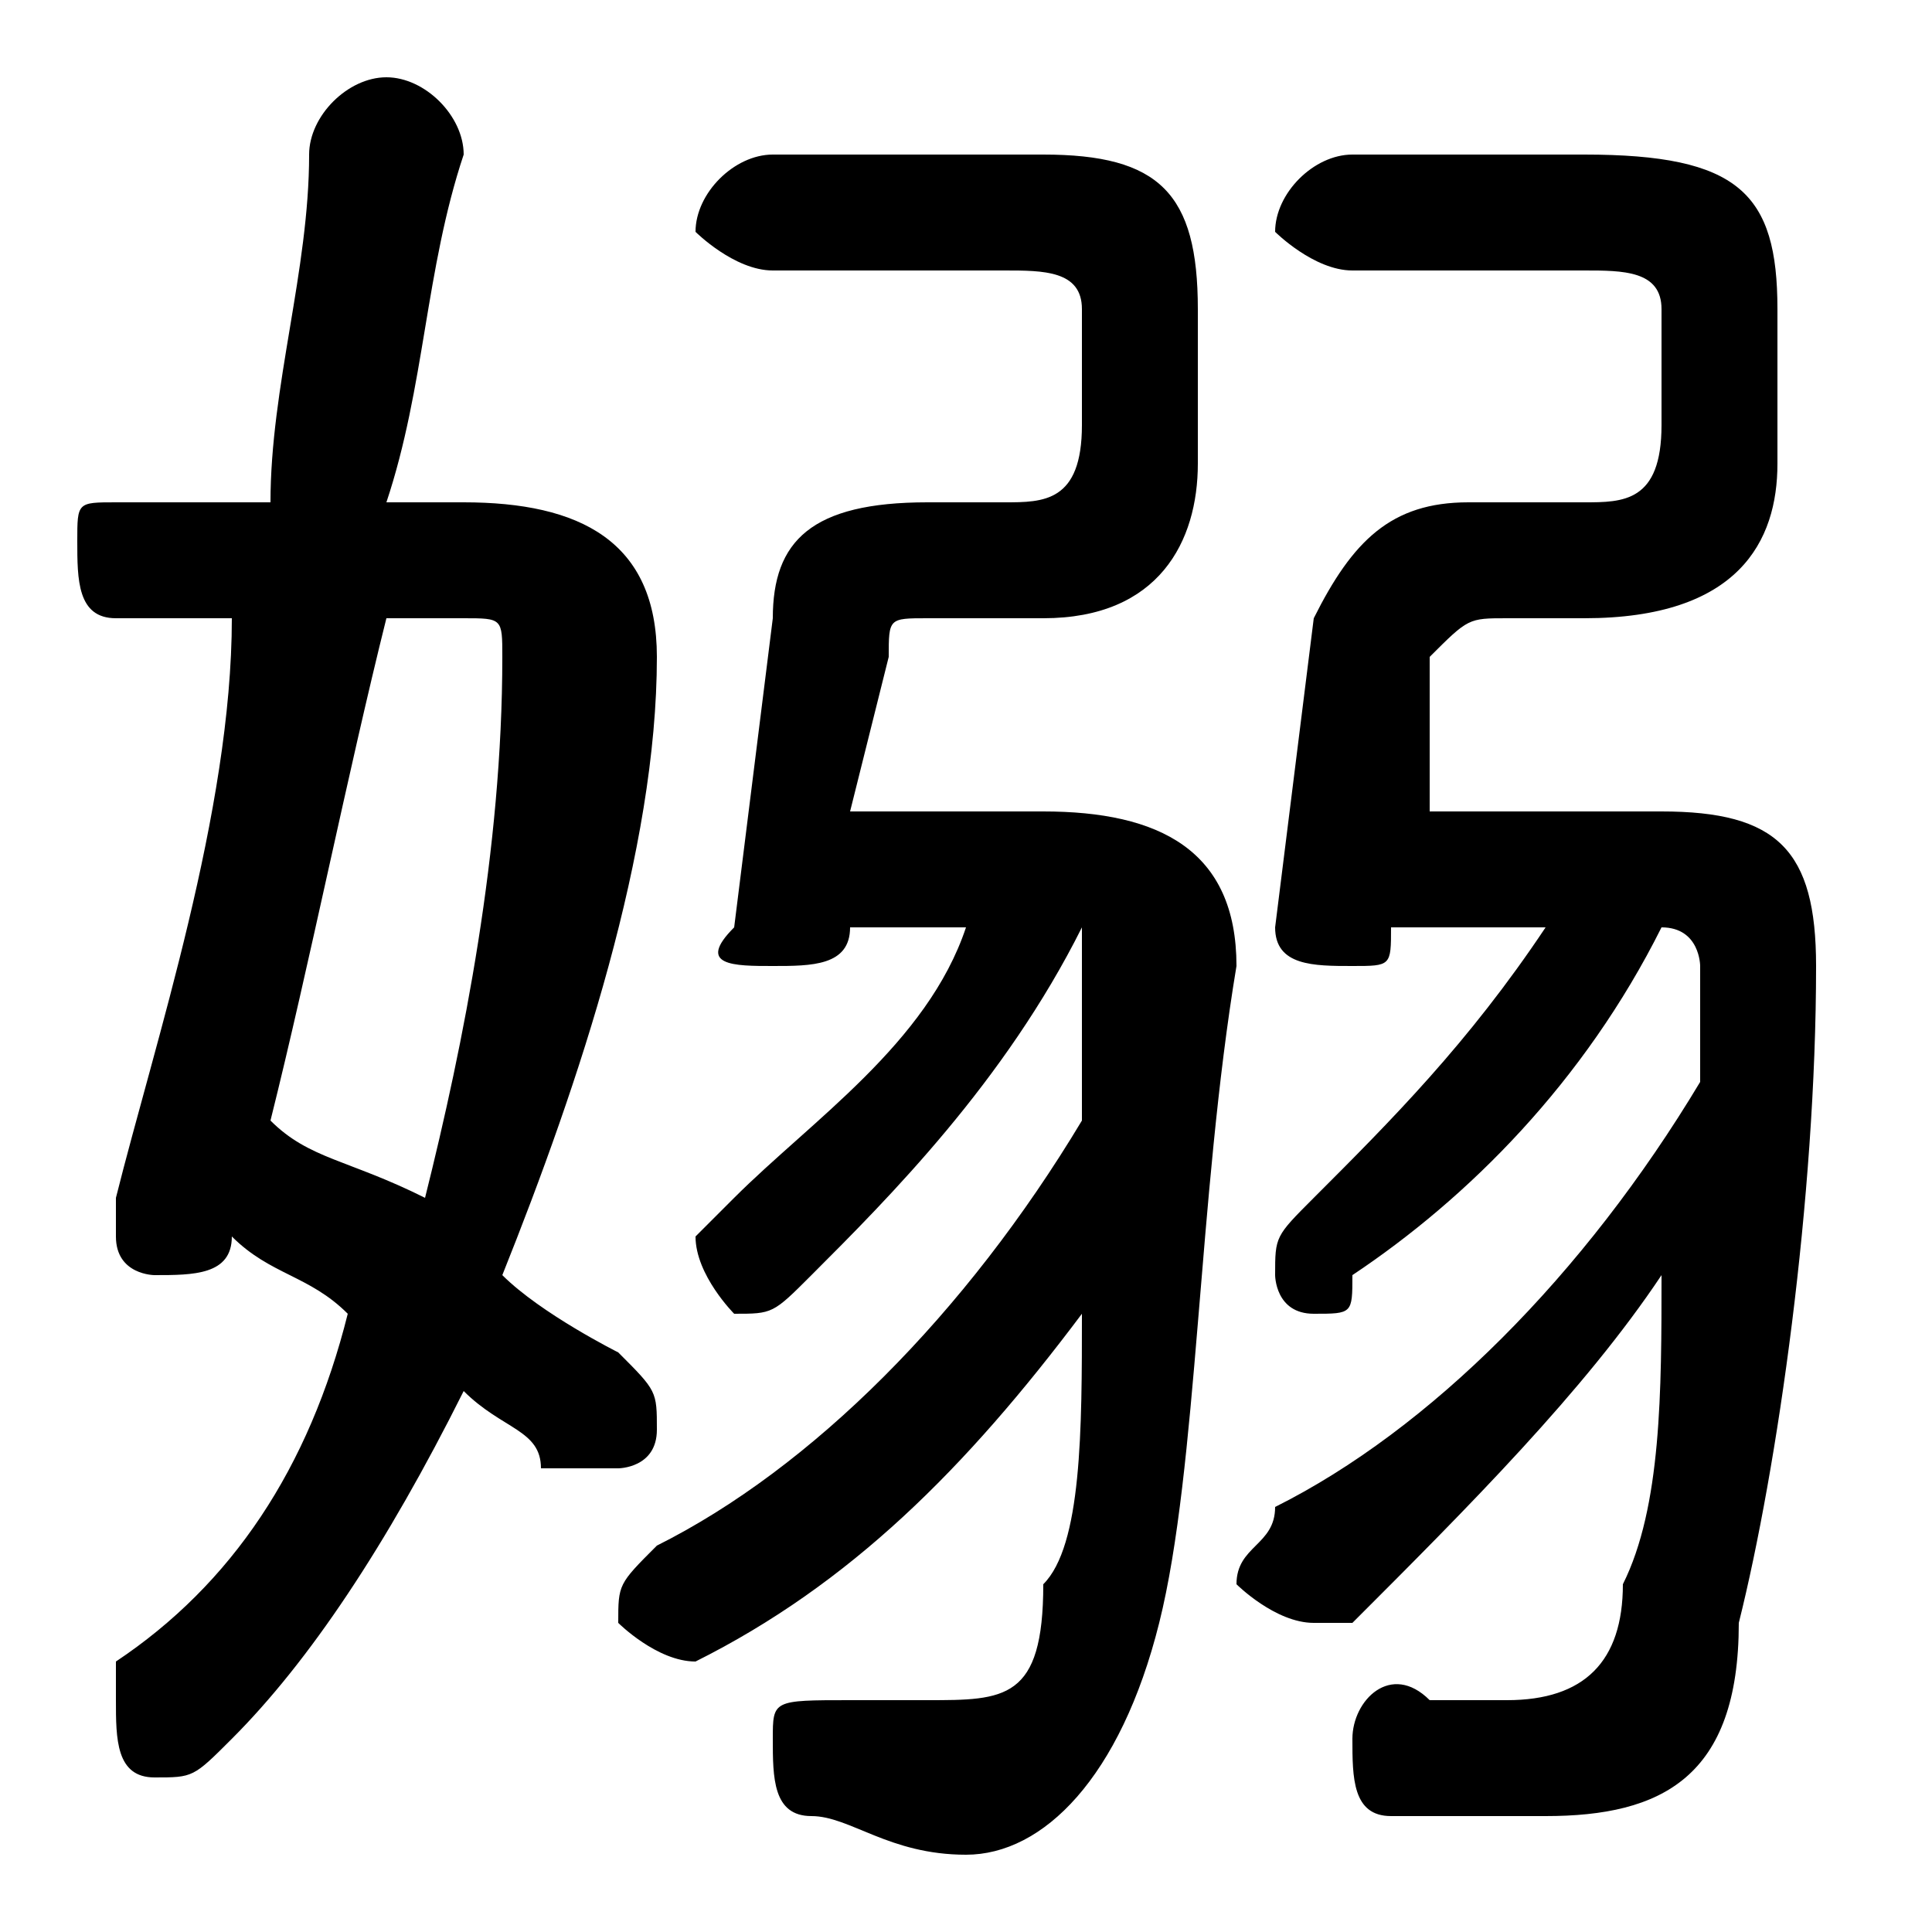<svg xmlns="http://www.w3.org/2000/svg" viewBox="0 -44.0 50.0 50.0">
    <rect x="0" y="-44.0" width="50.0" height="50.0" fill="#808080" stroke="none"/>
    <g transform="scale(1, -1)">
        <!-- ボディの枠 -->
        <rect x="0" y="-6.0" width="50.0" height="50.0"
            stroke="white" fill="white"/>
        <!-- グリフ座標系の原点 -->
        <circle cx="0" cy="0" r="5" fill="white"/>
        <!-- グリフのアウトライン -->
        <g style="fill:black;stroke:#000000;stroke-width:0;stroke-linecap:round;stroke-linejoin:round;">
        <path d="M 10.0 31.0 C 11.0 34.0 11.0 37.0 12.0 40.0 C 12.0 41.0 11.0 42.0 10.0 42.0 C 9.0 42.0 8.0 41.0 8.0 40.0 C 8.0 37.0 7.0 34.0 7.0 31.0 L 3.0 31.0 C 2.0 31.0 2.0 31.0 2.0 30.0 C 2.0 29.0 2.0 28.0 3.0 28.0 L 6.0 28.0 C 6.0 23.0 4.0 17.0 3.0 13.0 C 3.0 13.0 3.0 12.0 3.0 12.0 C 3.0 11.0 4.0 11.0 4.0 11.0 C 5.0 11.0 6.0 11.0 6.0 12.0 C 7.0 11.0 8.0 11.0 9.0 10.0 C 8.0 6.0 6.0 3.0 3.0 1.0 C 3.0 0.0 3.0 0.0 3.0 -0.0 C 3.0 -1.0 3.0 -2.0 4.0 -2.0 C 5.0 -2.0 5.0 -2.0 6.0 -1.0 C 8.0 1.0 10.0 4.0 12.0 8.0 C 13.0 7.0 14.0 7.0 14.0 6.0 C 15.0 6.0 15.0 6.0 16.0 6.0 C 16.0 6.0 17.0 6.0 17.0 7.0 C 17.0 8.0 17.0 8.0 16.0 9.0 C 16.0 9.0 14.0 10.0 13.0 11.0 C 15.0 16.0 17.0 22.0 17.0 27.0 C 17.0 30.0 15.0 31.0 12.0 31.0 Z M 12.0 28.0 C 13.0 28.0 13.0 28.0 13.0 27.0 C 13.0 22.0 12.0 17.0 11.0 13.0 C 9.0 14.0 8.0 14.0 7.0 15.0 C 8.0 19.0 9.0 24.0 10.0 28.0 Z M 40.0 20.0 C 38.0 17.0 36.0 15.0 34.0 13.0 C 33.0 12.0 33.0 12.0 33.0 11.0 C 33.0 11.0 33.0 10.0 34.0 10.0 C 35.0 10.0 35.0 10.0 35.0 11.0 C 38.0 13.0 41.0 16.0 43.0 20.0 C 44.0 20.0 44.0 19.0 44.0 19.0 C 44.0 18.0 44.0 17.0 44.0 16.0 C 41.0 11.0 37.0 7.0 33.0 5.0 C 33.0 4.0 32.0 4.0 32.0 3.0 C 32.0 3.0 33.0 2.0 34.0 2.0 C 34.0 2.0 34.0 2.0 35.0 2.0 C 38.0 5.0 41.0 8.0 43.0 11.0 C 43.0 8.0 43.0 5.0 42.0 3.0 C 42.0 1.0 41.0 0.0 39.0 0.0 C 39.0 0.0 38.0 0.0 37.0 0.0 C 36.0 1.0 35.0 -0.0 35.0 -1.0 C 35.0 -2.0 35.0 -3.0 36.0 -3.0 C 37.0 -3.0 38.0 -3.0 40.0 -3.0 C 43.0 -3.0 45.0 -2.0 45.0 2.0 C 46.0 6.0 47.0 13.0 47.0 19.0 C 47.0 22.0 46.0 23.0 43.0 23.0 L 37.0 23.0 L 37.0 27.0 C 38.0 28.0 38.0 28.0 39.0 28.0 L 41.0 28.0 C 45.0 28.0 46.0 30.0 46.0 32.0 L 46.0 36.0 C 46.0 39.0 45.0 40.0 41.0 40.0 L 35.0 40.0 C 34.0 40.0 33.0 39.0 33.0 38.0 C 33.0 38.0 34.0 37.0 35.0 37.0 L 41.0 37.0 C 42.0 37.0 43.0 37.0 43.0 36.0 L 43.0 33.0 C 43.0 31.0 42.0 31.0 41.0 31.0 L 38.0 31.0 C 36.0 31.0 35.0 30.0 34.0 28.0 L 33.0 20.0 C 33.0 19.0 34.0 19.0 35.0 19.0 C 36.0 19.0 36.0 19.0 36.0 20.0 L 37.0 20.0 Z M 25.0 20.0 C 24.0 17.0 21.0 15.0 19.0 13.0 C 18.0 12.0 18.0 12.0 18.0 12.0 C 18.0 11.0 19.0 10.0 19.0 10.0 C 20.0 10.0 20.0 10.0 21.0 11.0 C 23.0 13.0 26.0 16.0 28.0 20.0 C 28.0 19.0 28.0 19.0 28.0 19.0 C 28.0 17.0 28.0 16.0 28.0 15.0 C 25.0 10.0 21.0 6.0 17.0 4.0 C 16.0 3.0 16.0 3.0 16.0 2.0 C 16.0 2.0 17.0 1.0 18.0 1.0 C 18.0 1.0 18.0 1.0 18.0 1.0 C 22.0 3.0 25.0 6.0 28.0 10.0 C 28.0 7.0 28.0 4.0 27.0 3.0 C 27.0 0.0 26.0 -0.0 24.0 -0.0 C 23.0 -0.0 22.0 0.0 22.0 0.0 C 20.0 0.0 20.0 -0.0 20.0 -1.0 C 20.0 -2.0 20.0 -3.0 21.0 -3.0 C 22.0 -3.0 23.0 -4.0 25.0 -4.0 C 27.0 -4.0 29.0 -2.0 30.0 2.0 C 31.0 6.0 31.0 13.0 32.0 19.0 C 32.0 22.0 30.0 23.0 27.0 23.0 L 22.0 23.0 L 23.0 27.0 C 23.0 28.0 23.0 28.0 24.0 28.0 L 27.0 28.0 C 30.0 28.0 31.0 30.0 31.0 32.0 L 31.0 36.0 C 31.0 39.0 30.0 40.0 27.0 40.0 L 20.0 40.0 C 19.0 40.0 18.0 39.0 18.0 38.0 C 18.0 38.0 19.0 37.0 20.0 37.0 L 26.0 37.0 C 27.0 37.0 28.0 37.0 28.0 36.0 L 28.0 33.0 C 28.0 31.0 27.0 31.0 26.0 31.0 L 24.0 31.0 C 21.0 31.0 20.0 30.0 20.0 28.0 L 19.0 20.0 C 18.0 19.0 19.0 19.0 20.0 19.0 C 21.0 19.0 22.0 19.0 22.0 20.0 L 22.0 20.0 Z"/>
    </g>
    </g>
</svg>
